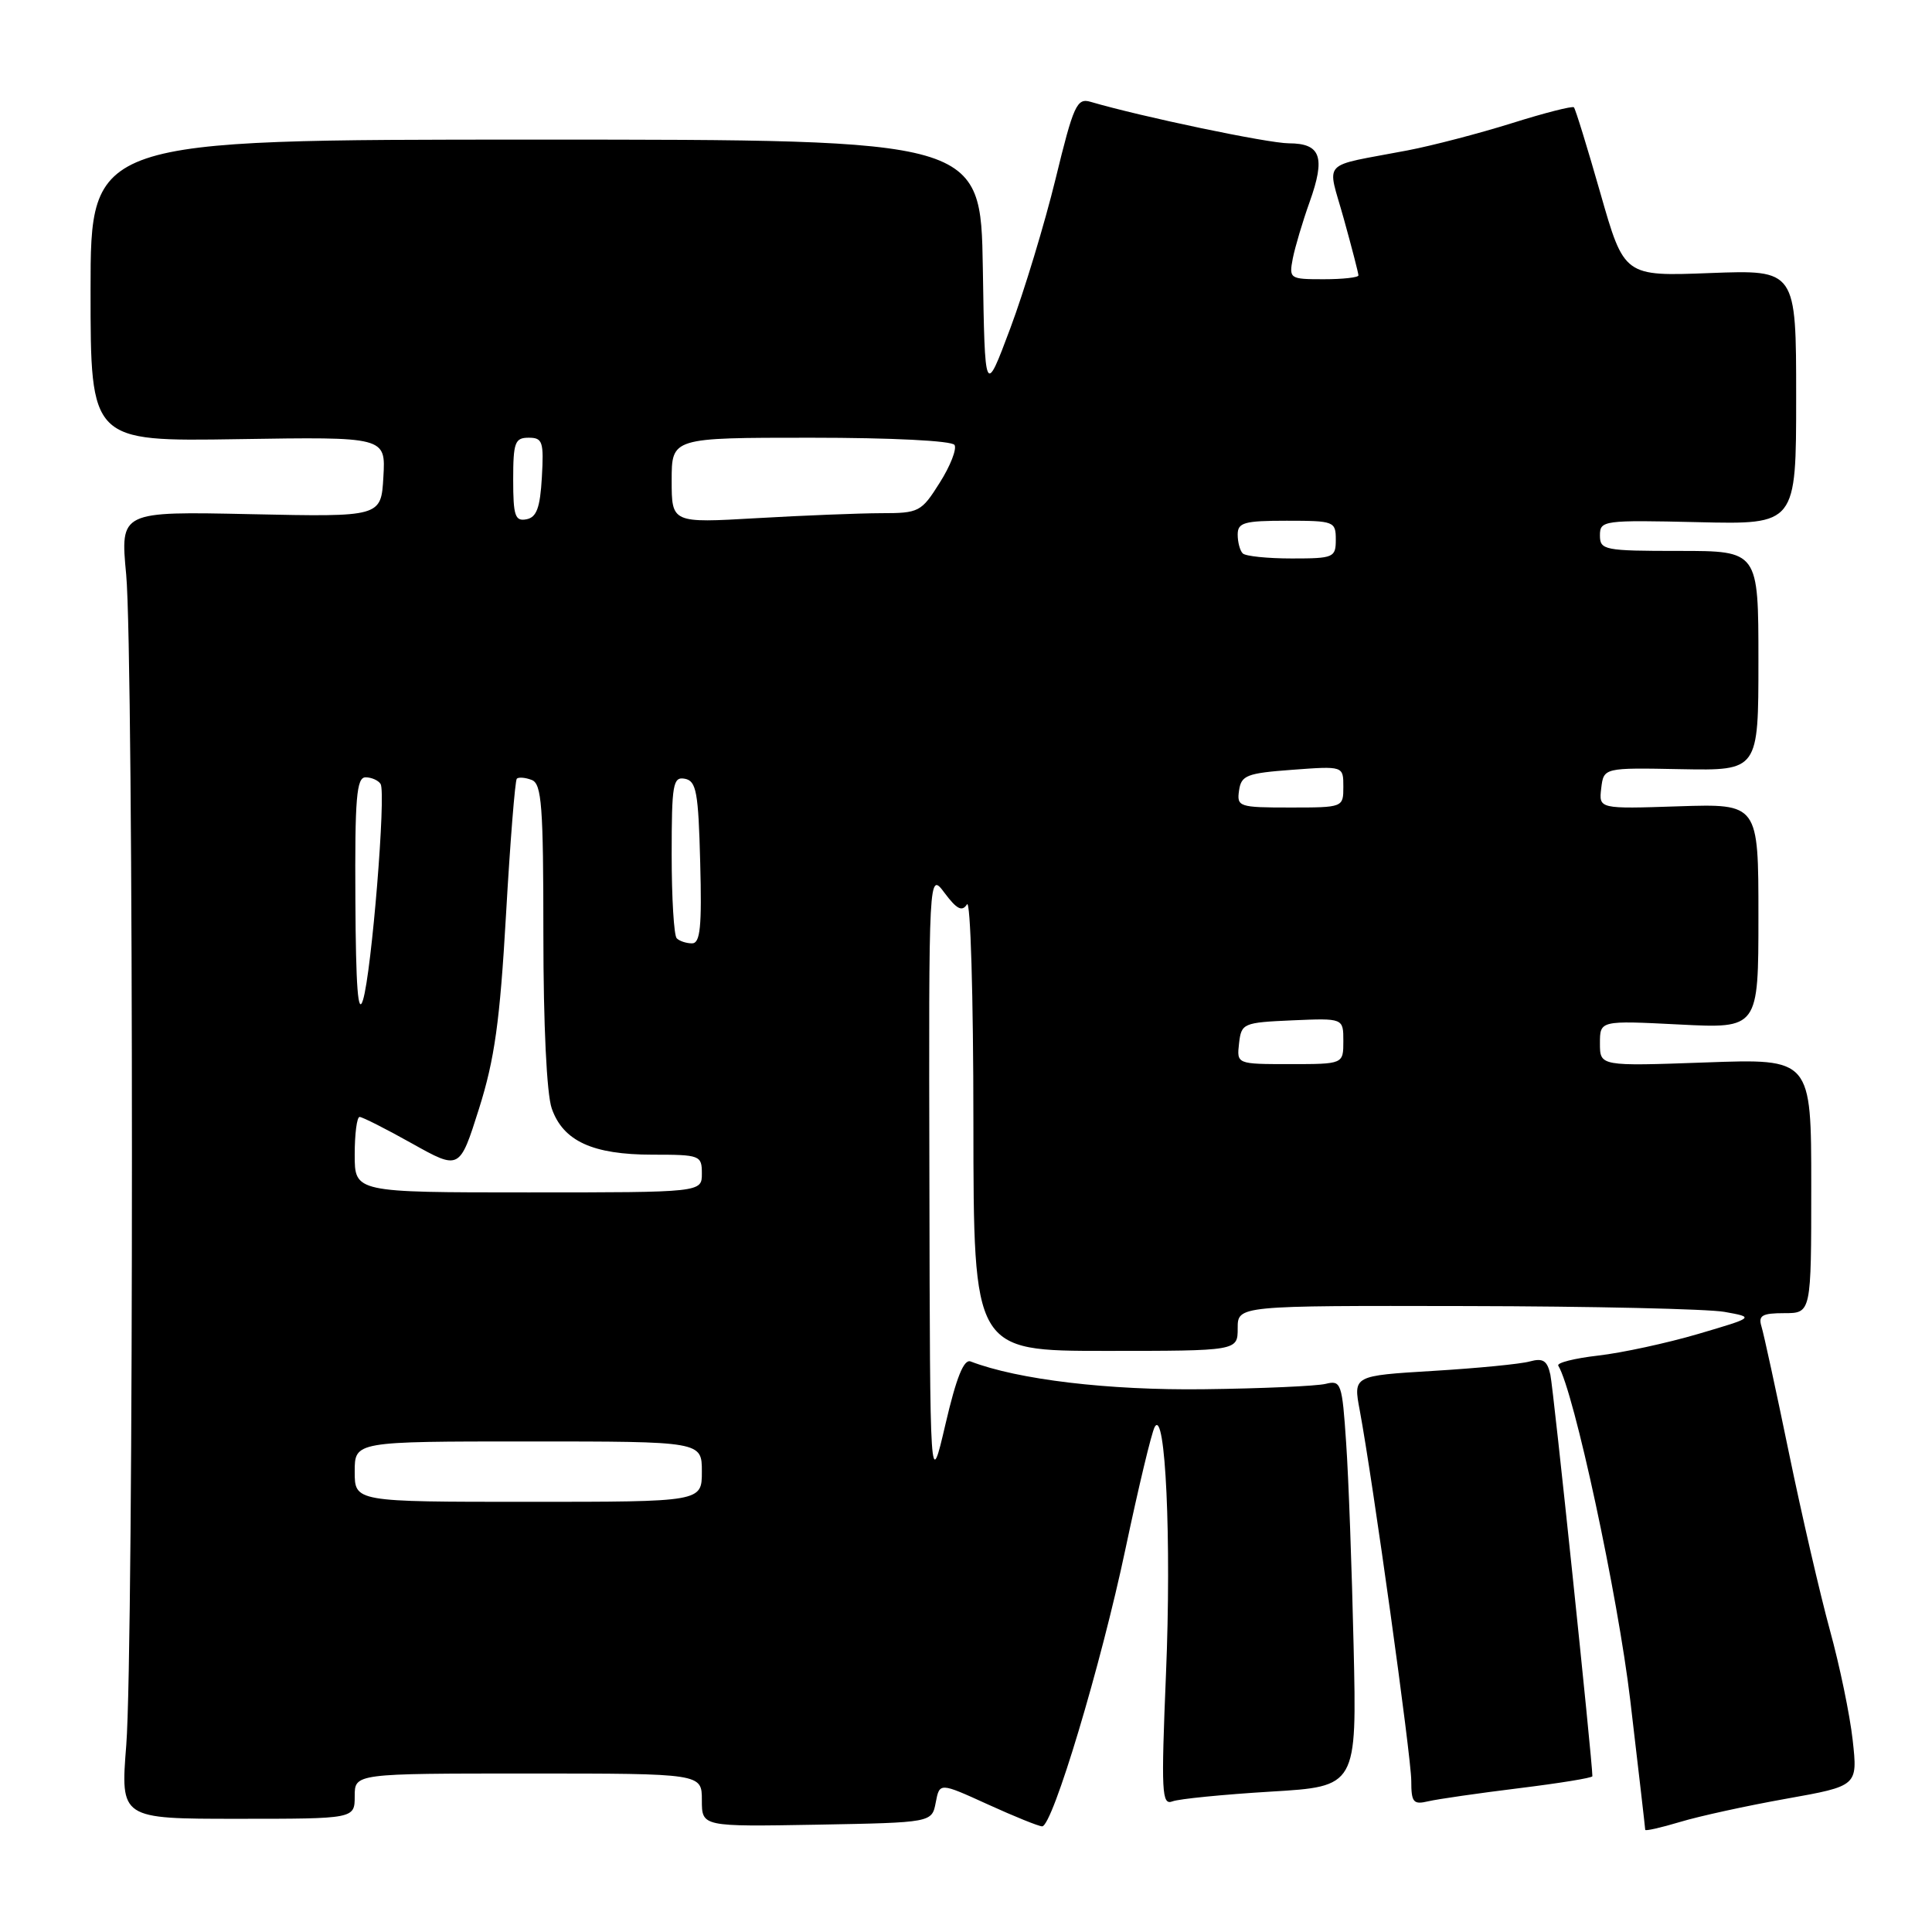 <?xml version="1.0" encoding="UTF-8" standalone="no"?>
<!DOCTYPE svg PUBLIC "-//W3C//DTD SVG 1.1//EN" "http://www.w3.org/Graphics/SVG/1.1/DTD/svg11.dtd" >
<svg xmlns="http://www.w3.org/2000/svg" xmlns:xlink="http://www.w3.org/1999/xlink" version="1.1" viewBox="0 0 256 256">
 <g >
 <path fill="currentColor"
d=" M 236.69 238.34 C 246.16 236.65 246.16 236.65 245.49 230.57 C 245.12 227.23 243.76 220.68 242.47 216.00 C 241.19 211.32 238.74 200.75 237.04 192.50 C 235.34 184.25 233.70 176.71 233.40 175.75 C 232.96 174.31 233.50 174.00 236.43 174.00 C 240.00 174.00 240.00 174.00 240.00 157.14 C 240.00 140.27 240.00 140.27 226.00 140.78 C 212.00 141.28 212.00 141.28 212.00 138.25 C 212.00 135.22 212.00 135.22 222.50 135.75 C 233.00 136.29 233.00 136.29 233.00 121.39 C 233.00 106.50 233.00 106.50 222.43 106.84 C 211.85 107.19 211.85 107.19 212.17 104.45 C 212.50 101.72 212.50 101.72 222.75 101.92 C 233.00 102.11 233.00 102.11 233.00 87.56 C 233.00 73.00 233.00 73.00 222.50 73.00 C 212.57 73.00 212.00 72.89 212.00 70.94 C 212.00 68.96 212.45 68.90 225.00 69.19 C 238.00 69.50 238.00 69.50 238.00 52.62 C 238.00 35.75 238.00 35.75 226.61 36.18 C 215.21 36.62 215.21 36.62 212.06 25.60 C 210.33 19.54 208.75 14.42 208.55 14.22 C 208.35 14.02 204.66 14.96 200.34 16.32 C 196.03 17.67 189.80 19.30 186.50 19.93 C 174.76 22.18 175.85 21.01 178.06 28.99 C 179.13 32.83 180.00 36.21 180.00 36.49 C 180.00 36.77 177.92 37.00 175.39 37.00 C 170.89 37.00 170.79 36.93 171.30 34.25 C 171.60 32.74 172.60 29.37 173.53 26.77 C 175.66 20.81 175.02 19.00 170.78 18.99 C 168.02 18.98 151.24 15.47 144.50 13.49 C 142.69 12.96 142.25 13.92 139.87 23.70 C 138.42 29.64 135.72 38.55 133.87 43.50 C 130.50 52.50 130.50 52.50 130.23 35.50 C 129.95 18.50 129.95 18.50 70.98 18.50 C 12.00 18.50 12.00 18.50 12.00 38.50 C 12.00 58.50 12.00 58.50 31.55 58.19 C 51.11 57.88 51.11 57.88 50.80 63.19 C 50.50 68.50 50.50 68.50 33.22 68.13 C 15.93 67.76 15.93 67.76 16.72 76.13 C 17.73 86.94 17.74 218.46 16.73 231.25 C 15.96 241.00 15.96 241.00 31.48 241.00 C 47.00 241.00 47.00 241.00 47.00 238.00 C 47.00 235.00 47.00 235.00 70.00 235.00 C 93.00 235.00 93.00 235.00 93.00 238.53 C 93.00 242.05 93.00 242.05 108.24 241.78 C 123.48 241.50 123.48 241.50 123.99 238.84 C 124.50 236.18 124.50 236.18 130.89 239.09 C 134.40 240.69 137.64 242.00 138.09 242.00 C 139.47 242.00 145.89 220.62 149.14 205.19 C 150.85 197.11 152.58 189.86 153.00 189.09 C 154.43 186.44 155.24 204.12 154.50 221.78 C 153.85 237.55 153.93 239.24 155.36 238.69 C 156.23 238.36 162.08 237.78 168.36 237.40 C 179.79 236.72 179.79 236.72 179.36 218.11 C 179.13 207.87 178.69 195.75 178.37 191.17 C 177.84 183.26 177.70 182.86 175.65 183.37 C 174.47 183.66 167.20 183.99 159.50 184.08 C 146.90 184.24 134.88 182.81 128.61 180.40 C 127.71 180.06 126.72 182.52 125.28 188.71 C 123.23 197.50 123.23 197.50 123.15 156.50 C 123.06 115.50 123.06 115.50 125.17 118.33 C 126.78 120.48 127.48 120.84 128.13 119.83 C 128.59 119.09 128.98 131.95 128.98 148.75 C 129.00 179.00 129.00 179.00 146.50 179.00 C 164.00 179.00 164.00 179.00 164.00 176.00 C 164.00 173.00 164.00 173.00 194.25 173.06 C 210.89 173.09 226.30 173.44 228.50 173.83 C 232.50 174.55 232.50 174.55 225.00 176.76 C 220.88 177.97 214.92 179.26 211.77 179.62 C 208.63 179.98 206.24 180.58 206.48 180.96 C 208.55 184.32 214.37 211.36 216.02 225.31 C 217.11 234.55 218.00 242.27 218.00 242.46 C 218.00 242.65 220.07 242.18 222.61 241.42 C 225.15 240.65 231.48 239.27 236.69 238.34 Z  M 201.25 236.95 C 206.61 236.29 211.00 235.58 211.00 235.36 C 211.00 233.36 205.83 183.93 205.43 182.15 C 205.02 180.28 204.45 179.92 202.70 180.40 C 201.49 180.74 195.73 181.30 189.91 181.65 C 179.31 182.29 179.31 182.29 180.17 186.86 C 181.89 196.08 187.00 232.81 187.00 235.96 C 187.00 238.83 187.27 239.15 189.25 238.68 C 190.49 238.39 195.89 237.61 201.25 236.95 Z  M 47.00 195.00 C 47.00 191.00 47.00 191.00 70.00 191.00 C 93.00 191.00 93.00 191.00 93.00 195.00 C 93.00 199.00 93.00 199.00 70.00 199.00 C 47.00 199.00 47.00 199.00 47.00 195.00 Z  M 47.00 153.00 C 47.00 150.25 47.29 148.00 47.65 148.00 C 48.01 148.00 51.14 149.58 54.60 151.52 C 60.90 155.04 60.90 155.04 63.47 146.91 C 65.54 140.35 66.24 135.35 67.05 121.19 C 67.60 111.53 68.25 103.42 68.48 103.18 C 68.72 102.95 69.61 103.02 70.46 103.35 C 71.78 103.85 72.00 106.82 72.00 123.82 C 72.00 135.79 72.44 144.97 73.11 146.88 C 74.62 151.20 78.53 153.00 86.45 153.00 C 92.77 153.00 93.00 153.09 93.00 155.50 C 93.00 158.00 93.00 158.00 70.00 158.00 C 47.00 158.00 47.00 158.00 47.00 153.00 Z  M 164.18 138.25 C 164.49 135.59 164.71 135.49 171.25 135.20 C 178.00 134.91 178.00 134.91 178.00 137.95 C 178.00 141.00 178.00 141.00 170.93 141.00 C 163.87 141.00 163.87 141.00 164.18 138.25 Z  M 47.09 119.25 C 47.01 105.73 47.24 103.00 48.44 103.00 C 49.23 103.00 50.13 103.40 50.43 103.88 C 51.17 105.09 49.25 128.78 48.10 132.50 C 47.44 134.64 47.15 130.82 47.09 119.25 Z  M 89.67 124.33 C 89.30 123.97 89.00 118.98 89.00 113.26 C 89.00 103.89 89.17 102.89 90.75 103.19 C 92.27 103.48 92.54 104.96 92.78 114.26 C 93.01 122.81 92.79 125.00 91.70 125.00 C 90.95 125.00 90.03 124.70 89.67 124.33 Z  M 164.18 104.75 C 164.47 102.73 165.19 102.45 171.25 102.00 C 178.00 101.50 178.00 101.50 178.00 104.25 C 178.00 106.99 177.98 107.00 170.93 107.00 C 164.17 107.00 163.87 106.90 164.18 104.75 Z  M 164.67 73.33 C 164.30 72.97 164.00 71.84 164.00 70.83 C 164.00 69.24 164.86 69.00 170.50 69.00 C 176.77 69.00 177.00 69.09 177.00 71.50 C 177.00 73.88 176.72 74.00 171.17 74.00 C 167.96 74.00 165.03 73.70 164.67 73.33 Z  M 68.00 63.57 C 68.00 58.62 68.23 58.00 70.05 58.00 C 71.90 58.00 72.07 58.52 71.80 63.24 C 71.57 67.29 71.10 68.56 69.75 68.81 C 68.25 69.10 68.00 68.34 68.00 63.57 Z  M 89.00 63.65 C 89.00 58.00 89.00 58.00 107.44 58.00 C 118.18 58.00 126.13 58.40 126.48 58.96 C 126.80 59.49 125.93 61.74 124.52 63.96 C 122.08 67.84 121.77 68.00 116.74 68.00 C 113.86 68.01 106.44 68.30 100.25 68.66 C 89.00 69.31 89.00 69.31 89.00 63.65 Z "/>
</g>
</svg>